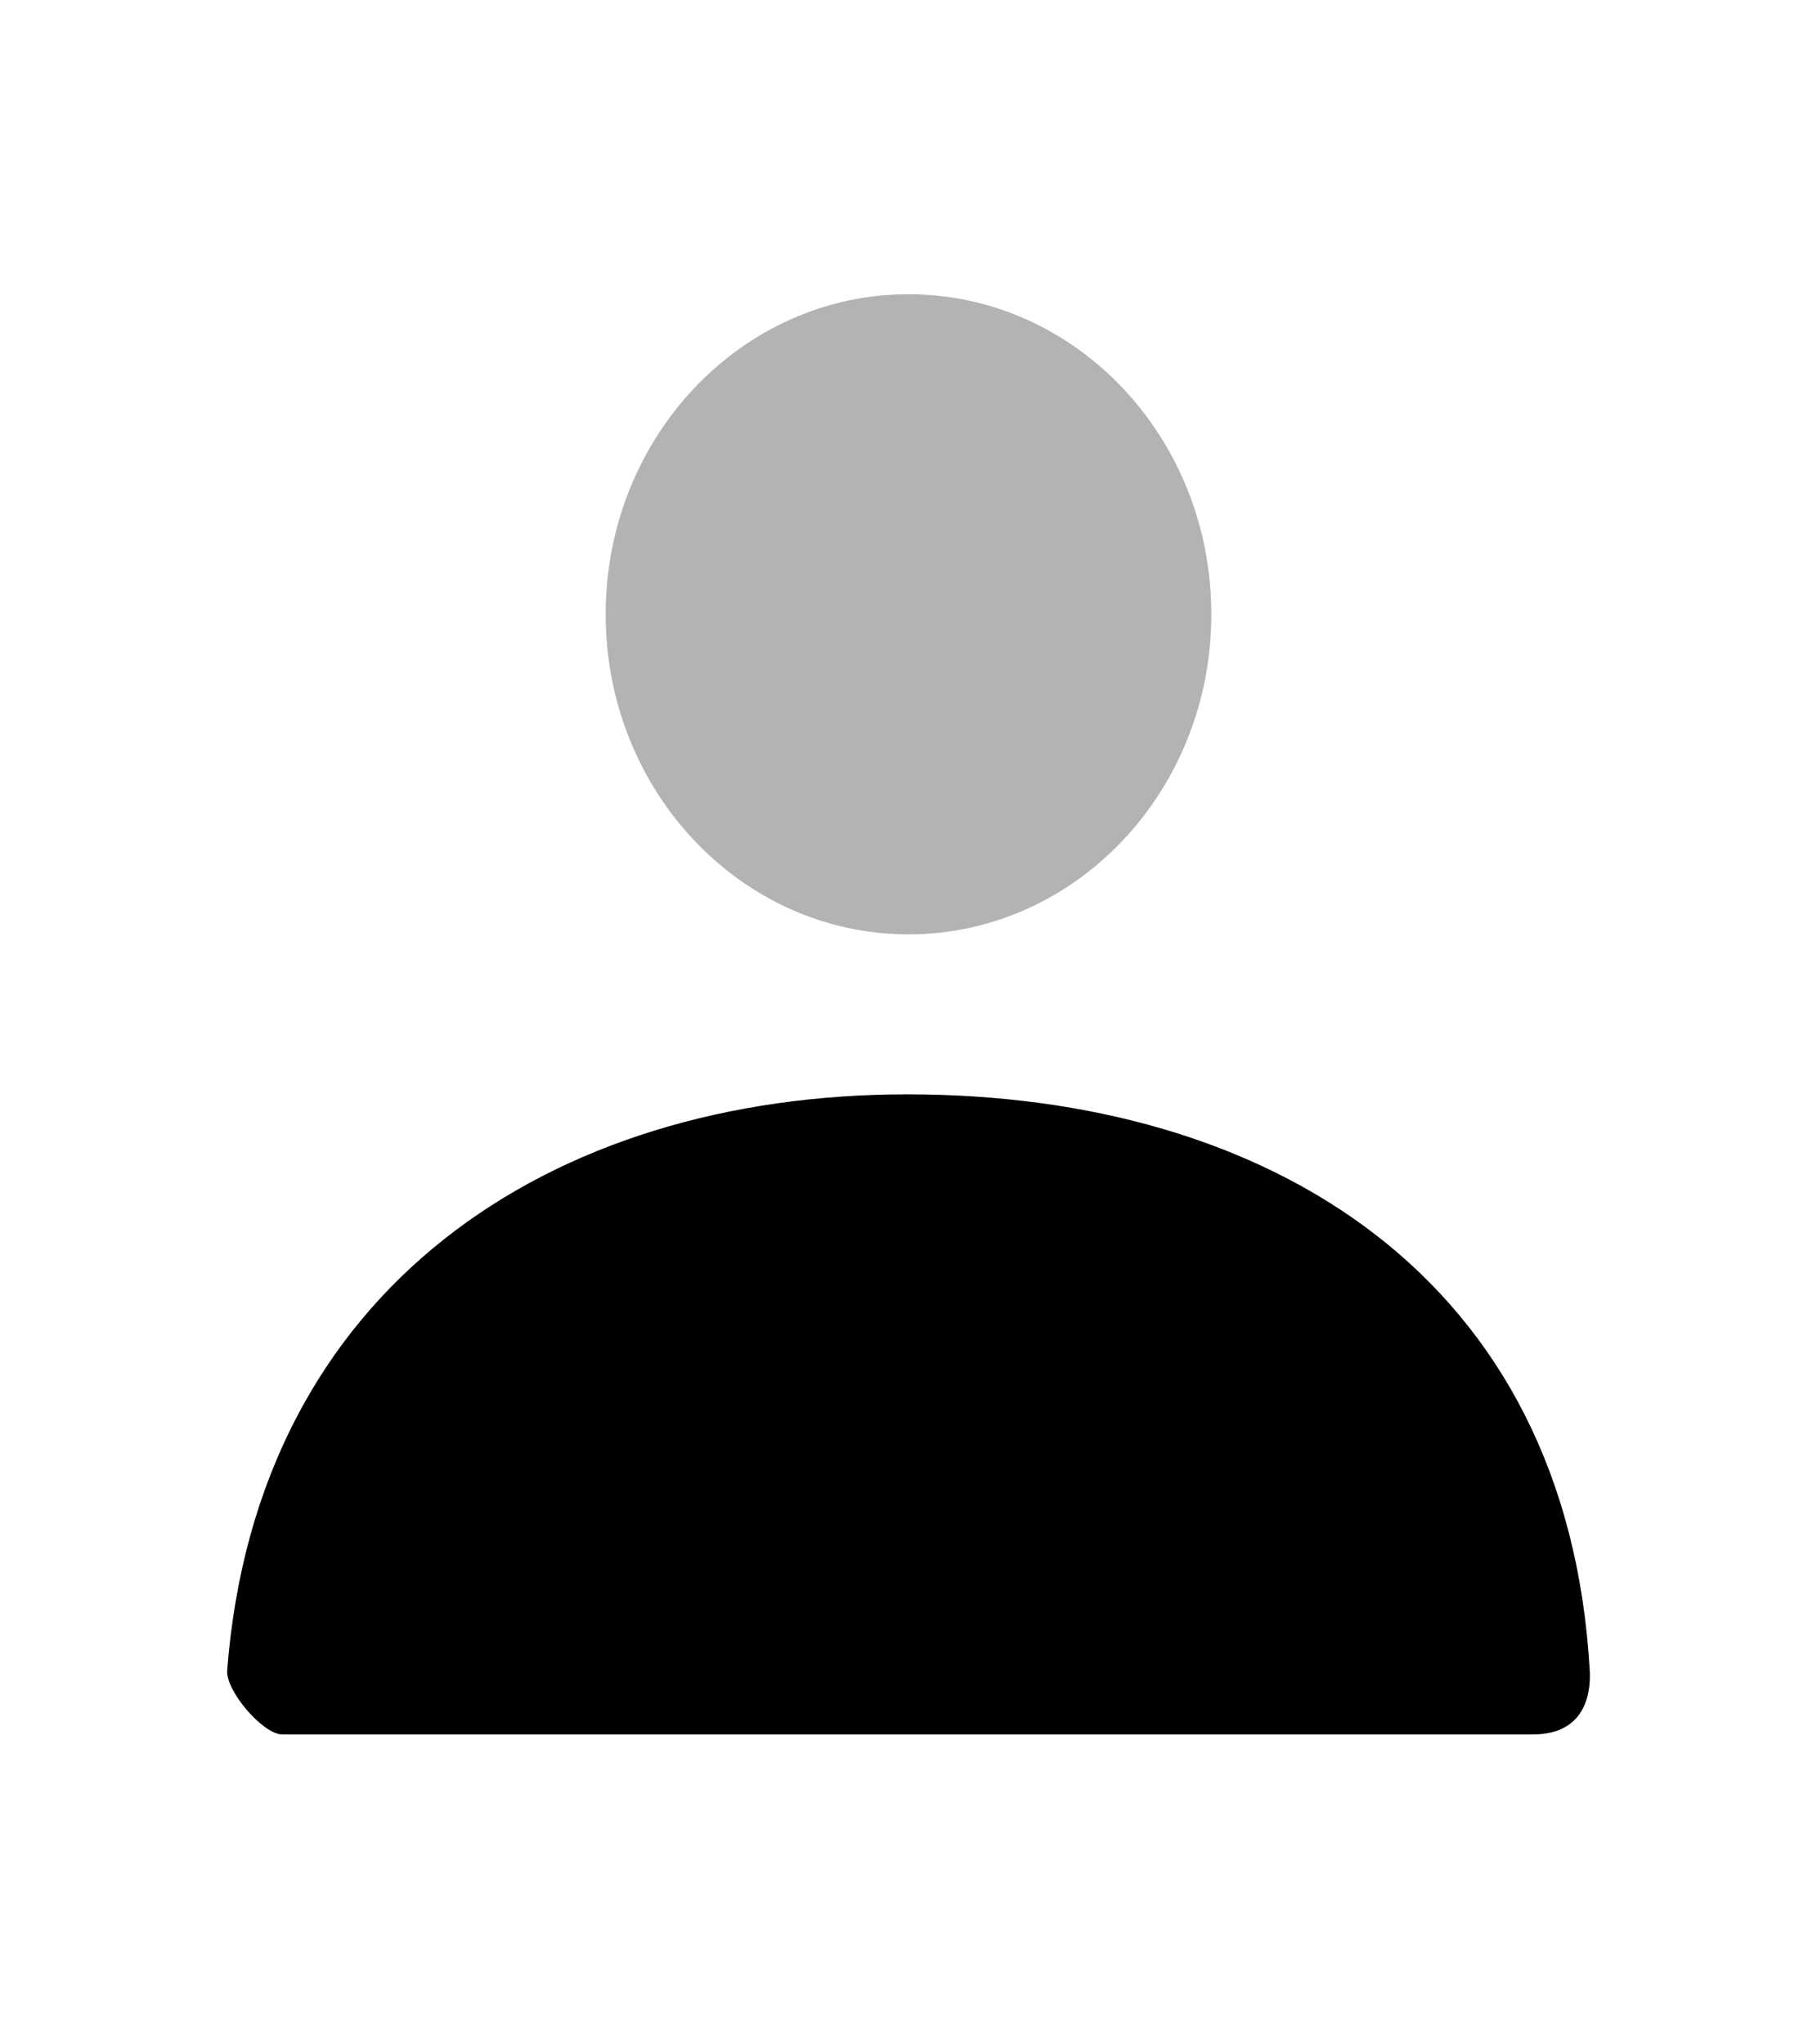 <svg width="24" height="27" viewBox="0 0 24 27" fill="none" xmlns="http://www.w3.org/2000/svg">
<path opacity="0.3" d="M12 12.34C9.791 12.34 8 10.447 8 8.113C8 5.779 9.791 3.886 12 3.886C14.209 3.886 16 5.779 16 8.113C16 10.447 14.209 12.34 12 12.34Z" fill="black"/>
<path d="M3.001 22.06C3.388 17.017 7.262 14.453 11.983 14.453C16.771 14.453 20.705 16.876 20.998 22.061C21.01 22.268 20.998 22.907 20.247 22.907C16.541 22.907 11.035 22.907 3.728 22.907C3.477 22.907 2.98 22.335 3.001 22.06Z" fill="black"/>
</svg>
